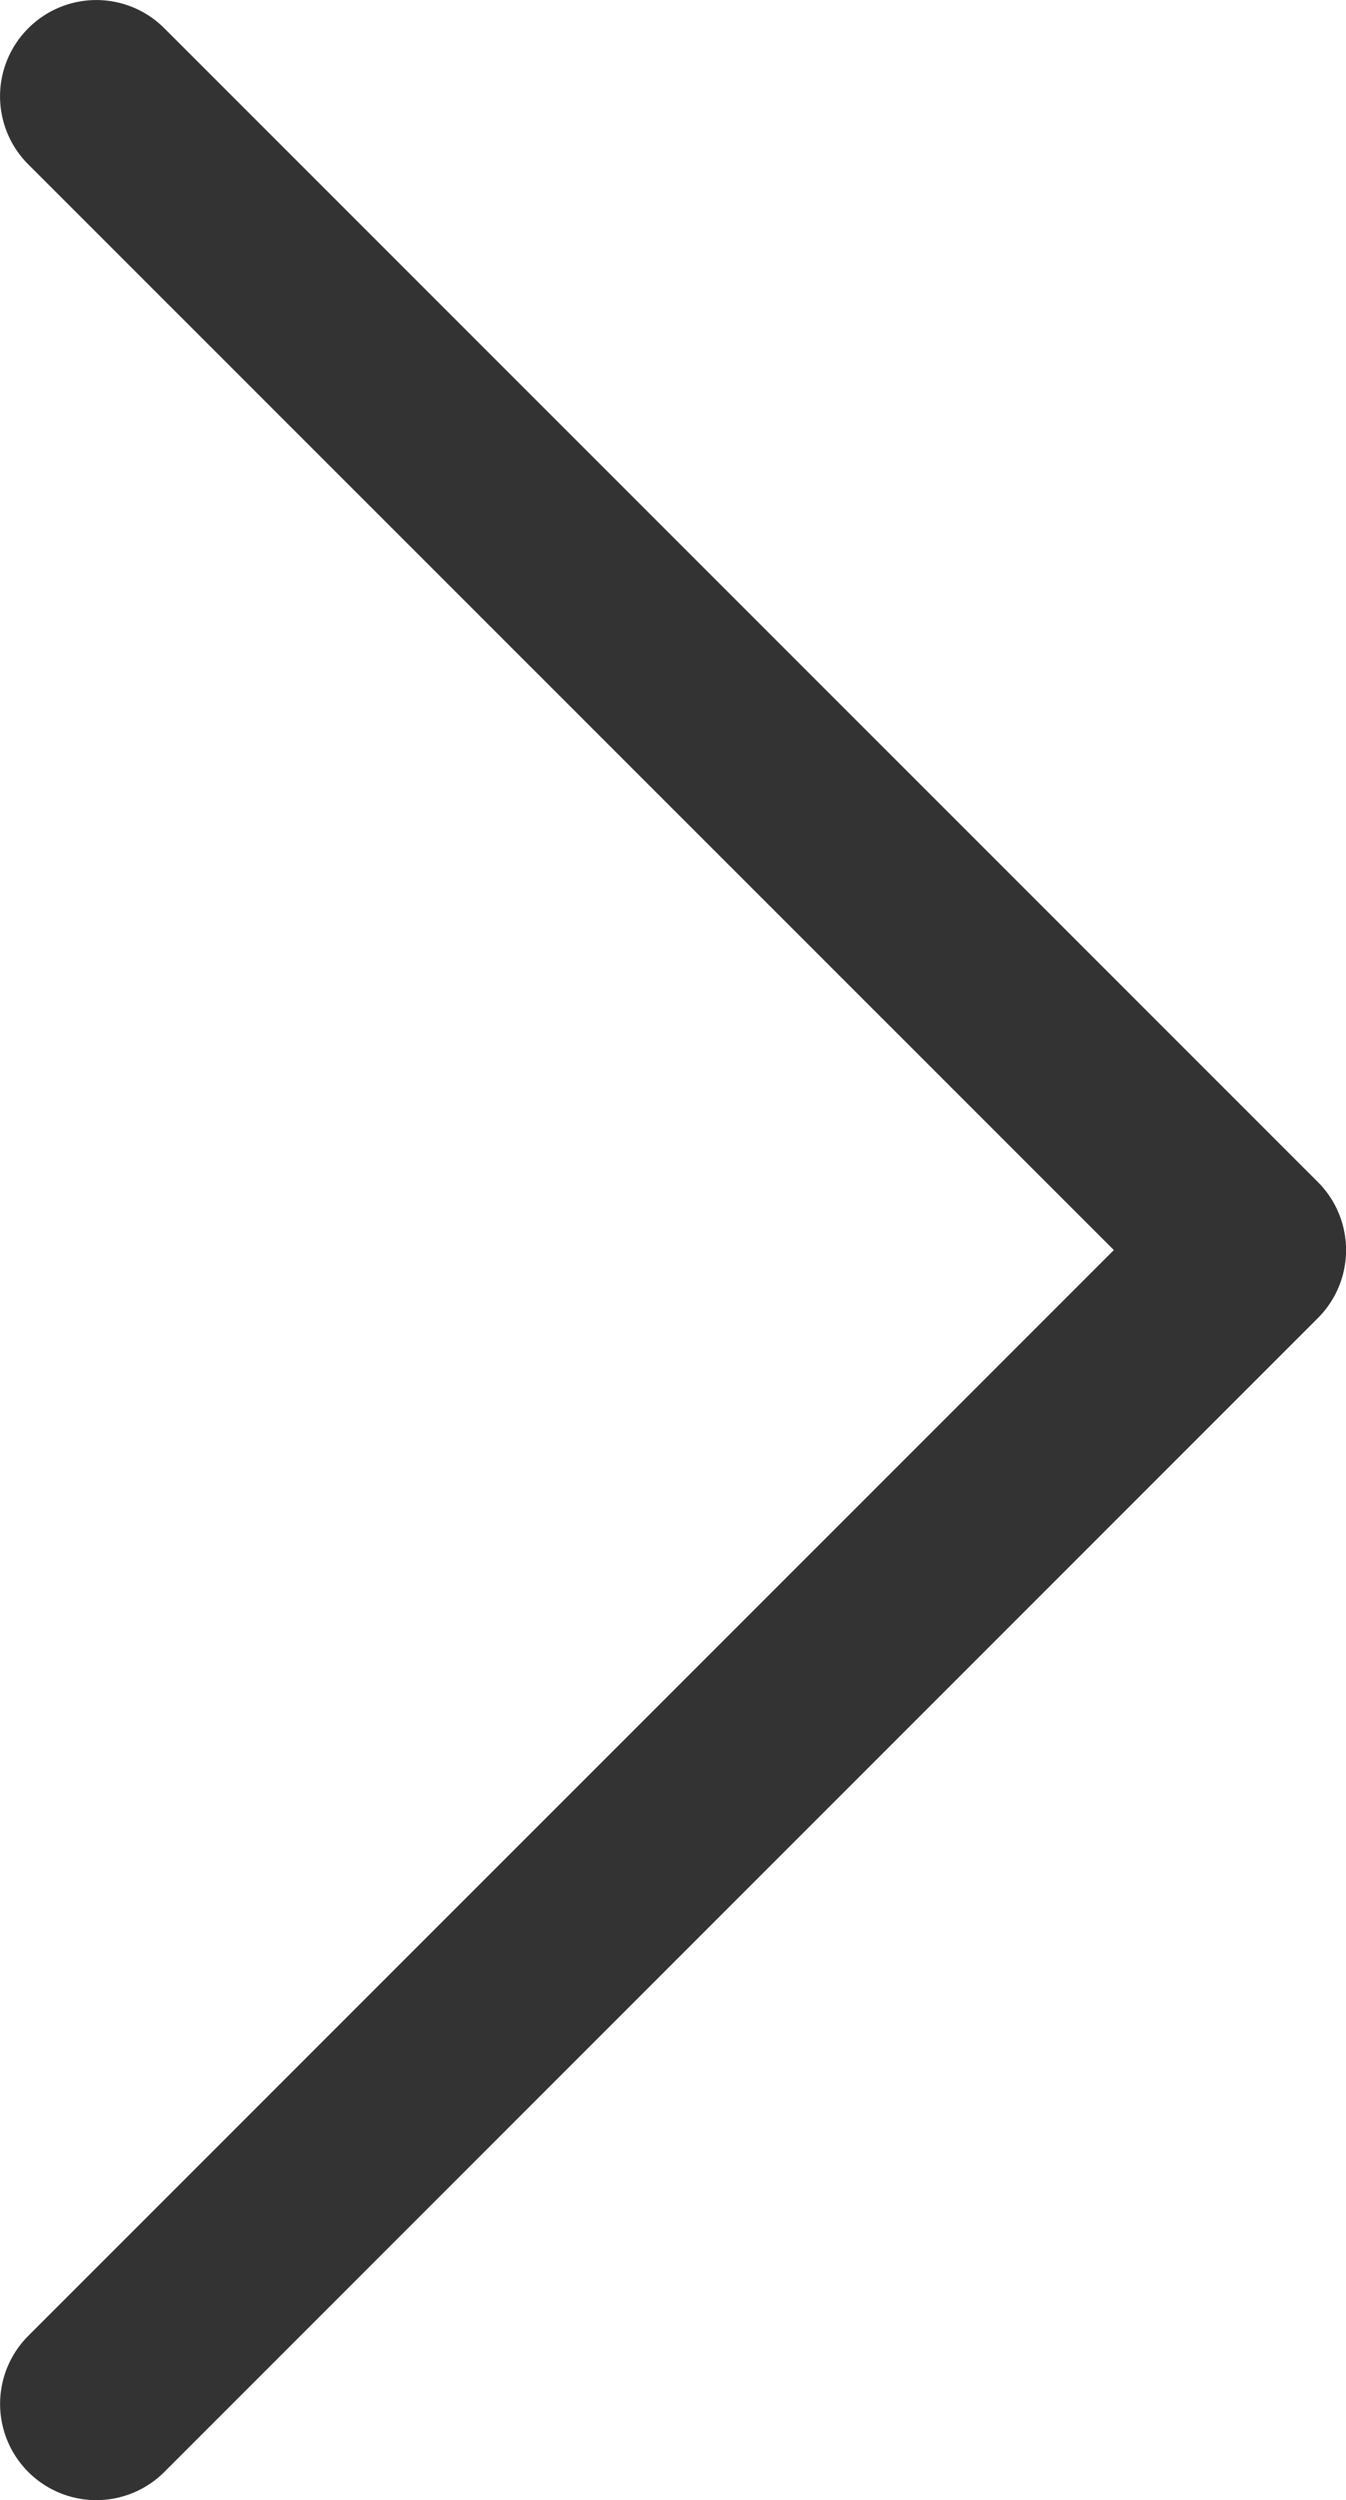 <svg xmlns="http://www.w3.org/2000/svg" width="12.187" height="22.631" viewBox="0 0 12.187 22.631">
  <path id="chevron-right" d="M.581.431a.87.87,0,0,1,1.232,0L12.257,10.874a.87.87,0,0,1,0,1.232L1.813,22.55A.871.871,0,1,1,.581,21.318L10.41,11.49.581,1.663a.87.87,0,0,1,0-1.232Z" transform="translate(-0.325 -0.175)" fill="#333" fill-rule="evenodd"/>
</svg>
